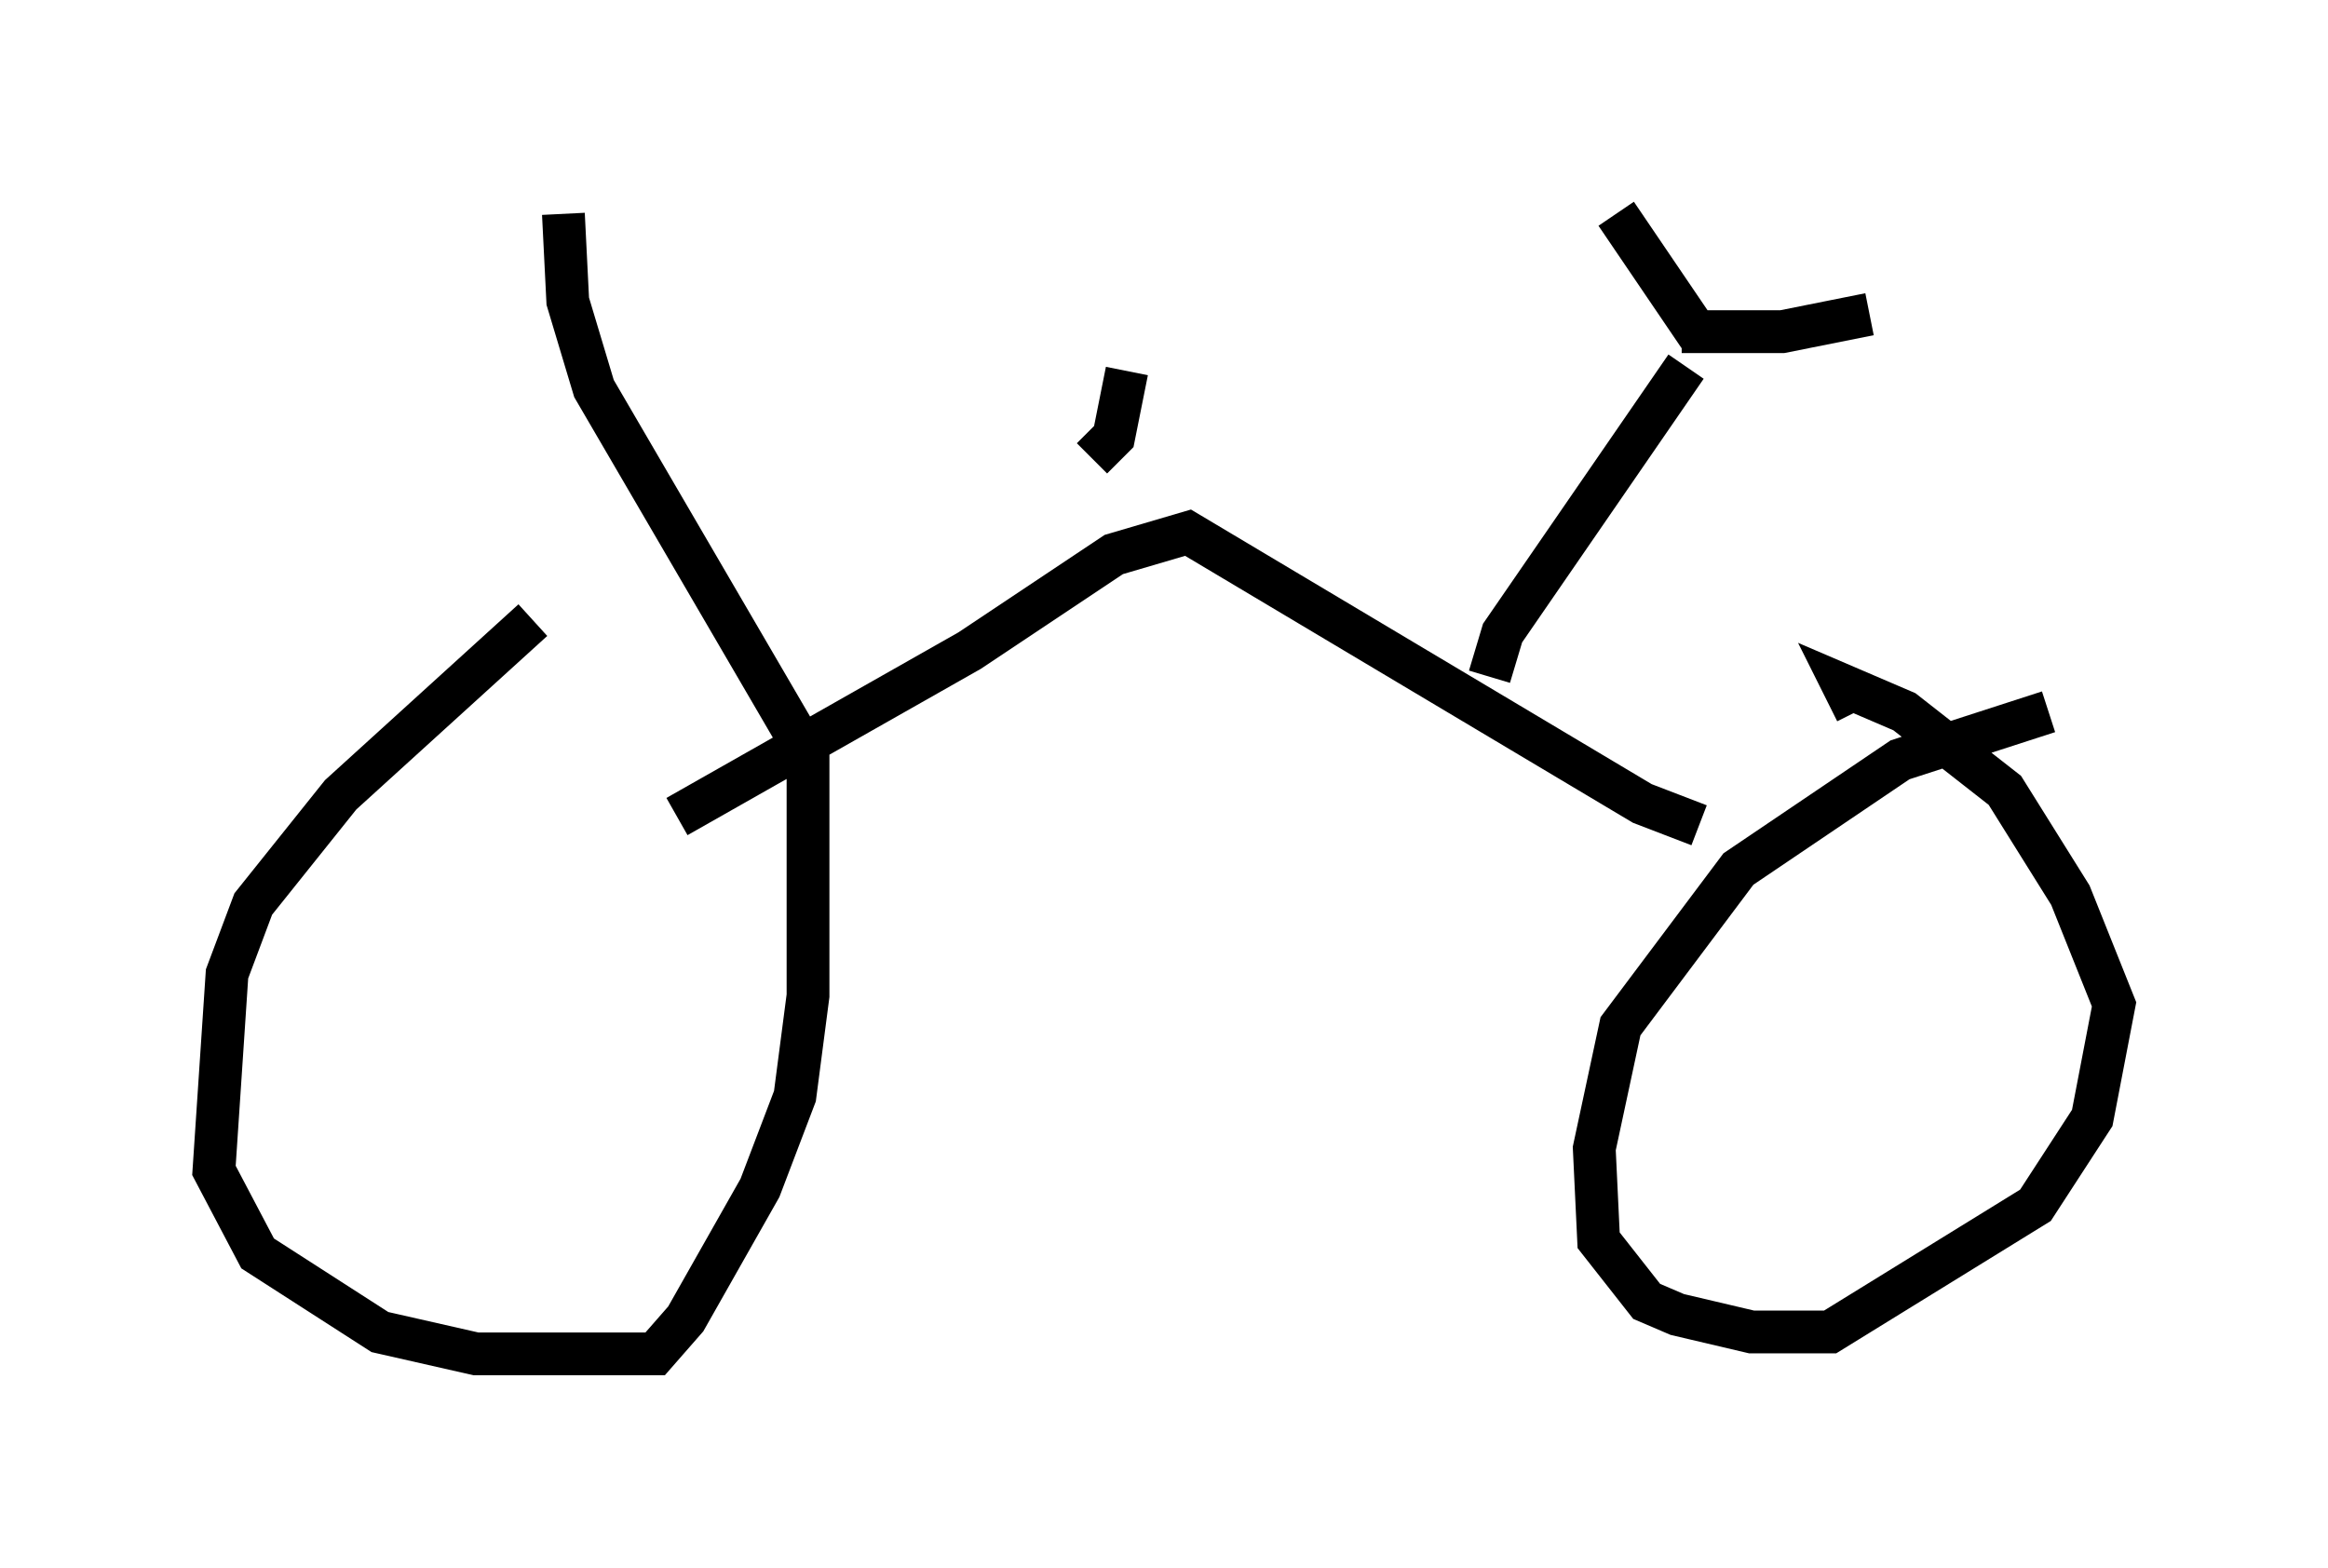 <?xml version="1.0" encoding="utf-8" ?>
<svg baseProfile="full" height="36.644" version="1.1" width="54.407" xmlns="http://www.w3.org/2000/svg" xmlns:ev="http://www.w3.org/2001/xml-events" xmlns:xlink="http://www.w3.org/1999/xlink"><defs /><rect fill="white" height="36.644" width="54.407" x="0" y="0" /><path d="M14.188, 14.29 m-1.735, 0.204 l-4.492, 4.083 -2.042, 2.552 l-0.613, 1.633 -0.306, 4.594 l1.021, 1.94 2.858, 1.838 l2.246, 0.51 3.573, 0.0 l0.613, 0.0 0.715, -0.817 l1.735, -3.063 0.817, -2.144 l0.306, -2.348 0.0, -5.615 l-5.002, -8.575 -0.613, -2.042 l-0.102, -2.042 m34.709, 11.638 l-3.471, 1.123 -3.777, 2.552 l-2.756, 3.675 -0.613, 2.858 l0.102, 2.144 1.123, 1.429 l0.715, 0.306 1.735, 0.408 l1.838, 0.0 4.798, -2.96 l1.327, -2.042 0.51, -2.654 l-1.021, -2.552 -1.531, -2.45 l-2.348, -1.838 -1.429, -0.613 l0.306, 0.613 m-27.563, 2.45 l6.84, -3.879 3.369, -2.246 l1.735, -0.51 10.617, 6.329 l1.327, 0.51 m-13.373, -10.617 l-0.306, 1.531 -0.51, 0.51 m9.29, 5.104 l0.306, -1.021 4.288, -6.227 m-0.102, -0.817 l2.348, 0.0 2.042, -0.408 m-3.981, 0.51 l-1.94, -2.858 " fill="none" stroke="black" stroke-width="1" /></svg>